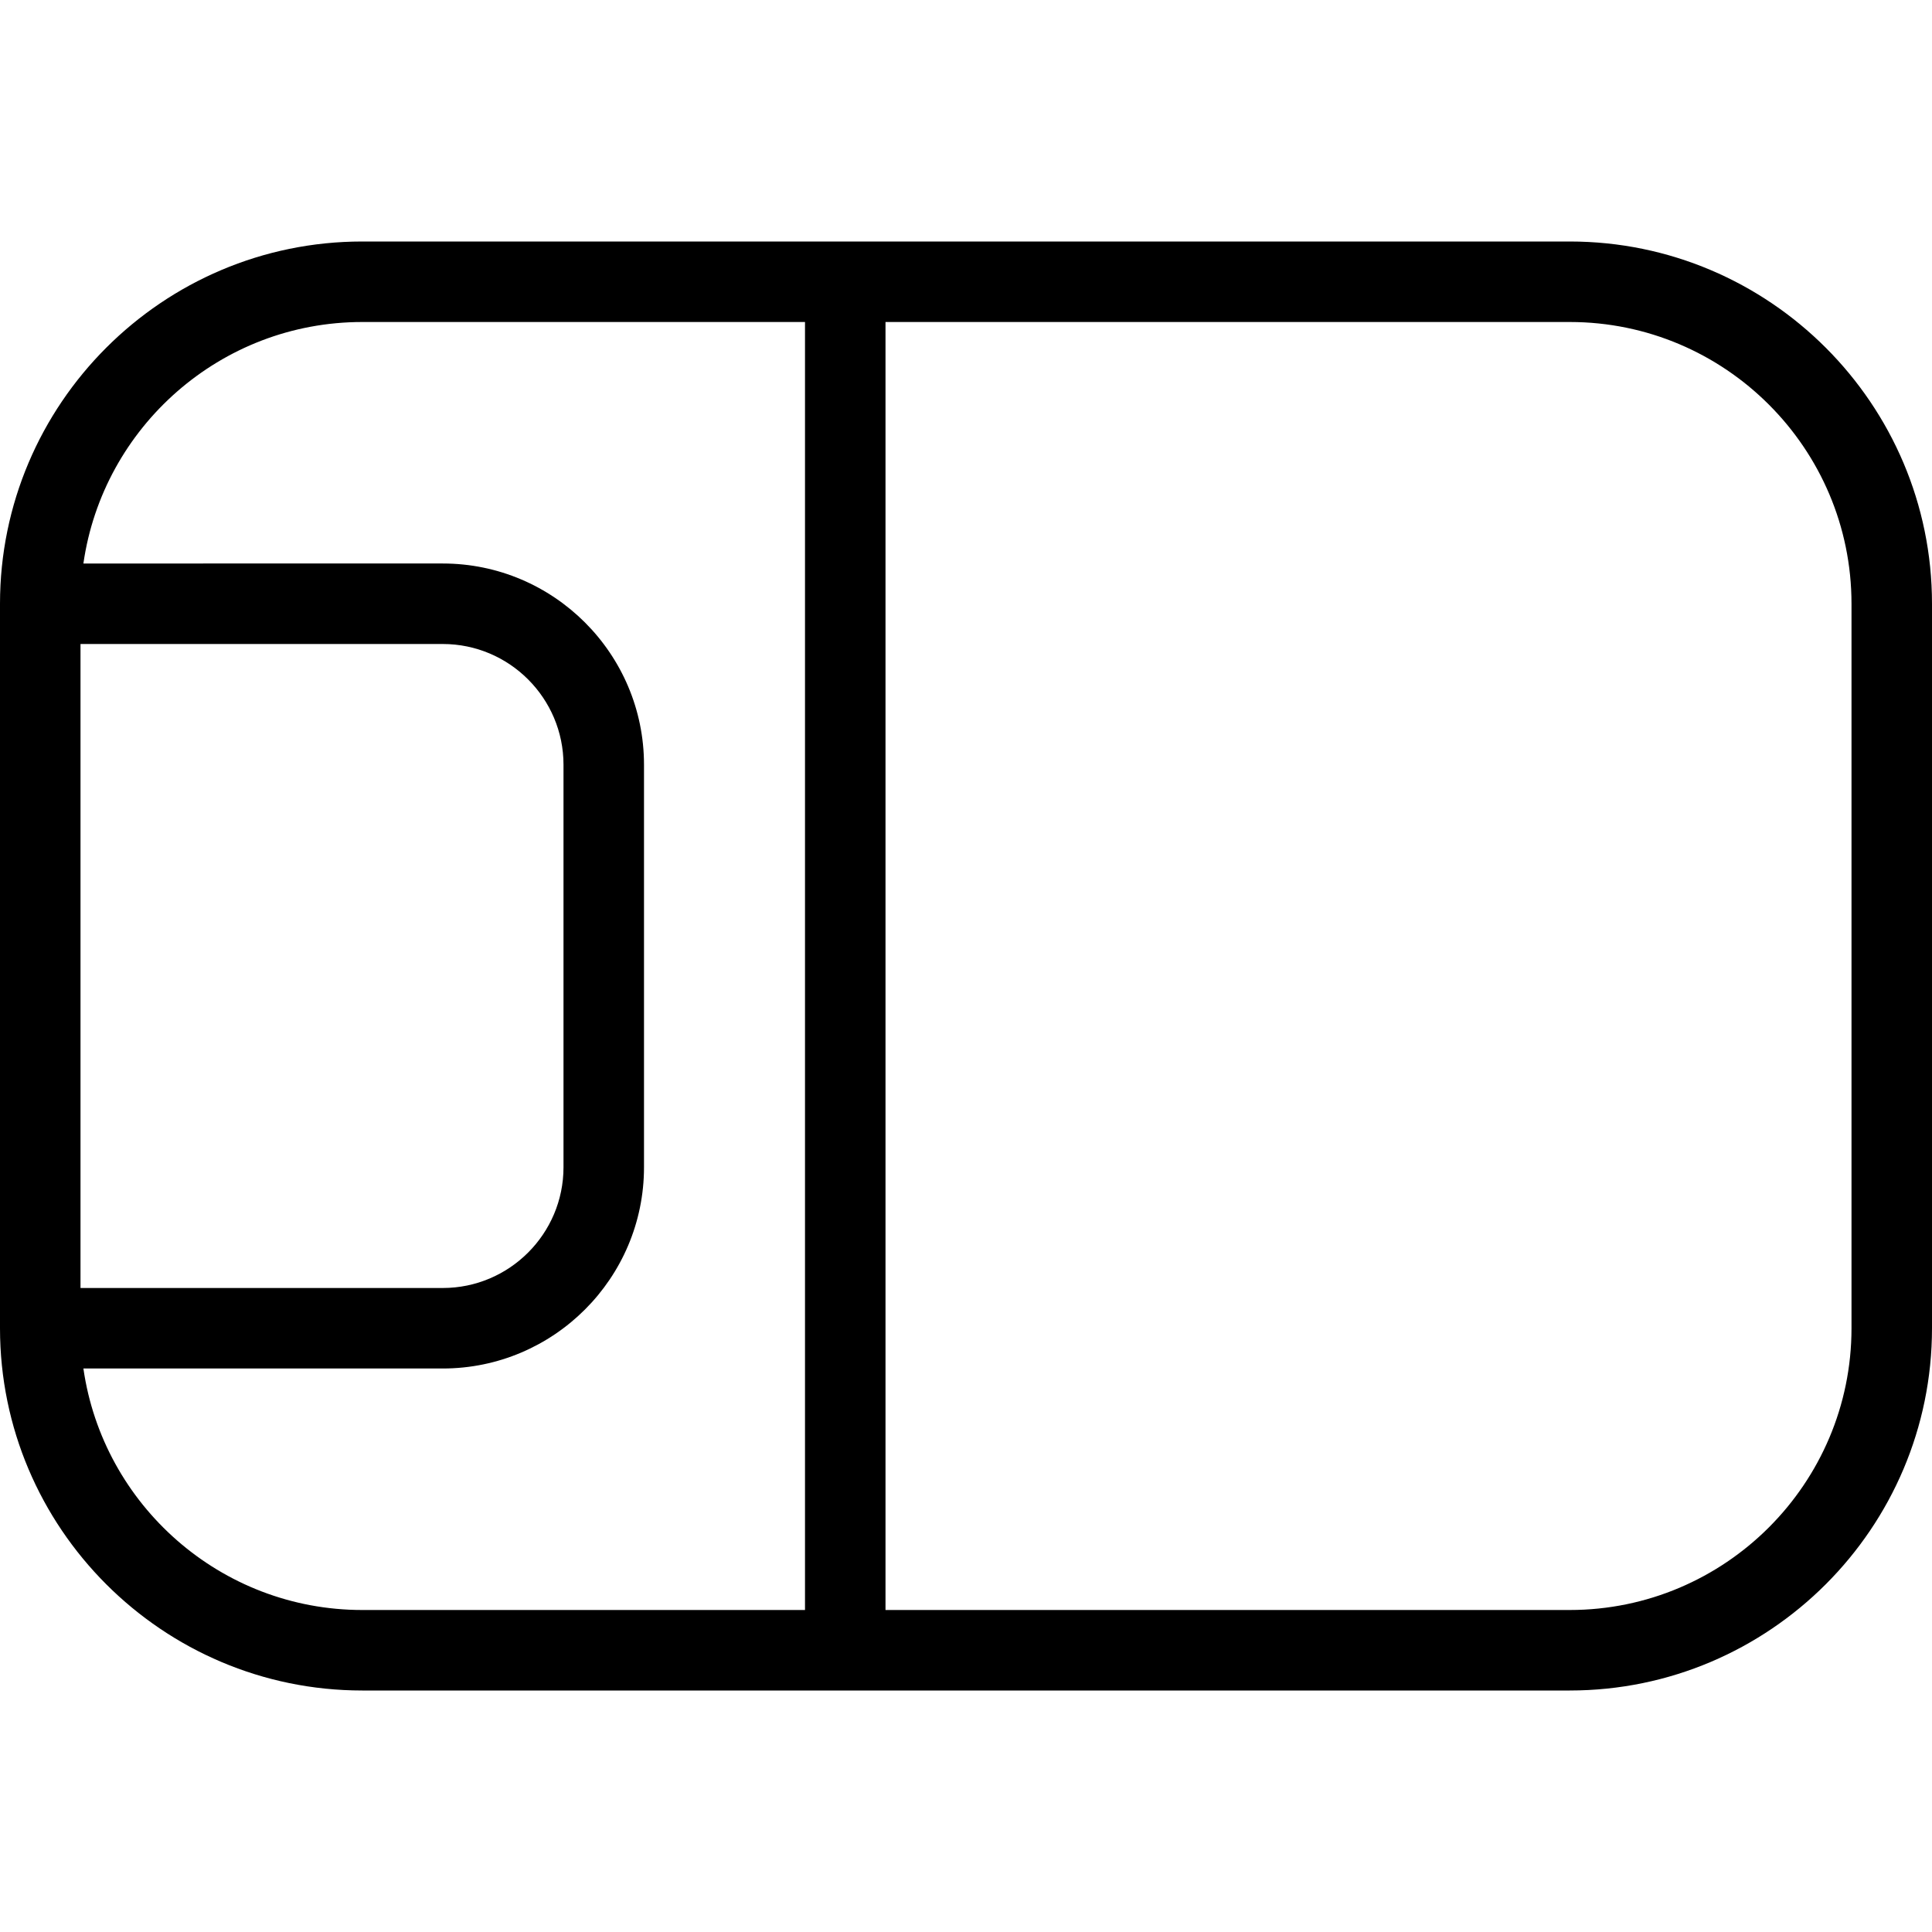 <?xml version="1.0" encoding="UTF-8"?>
<svg xmlns="http://www.w3.org/2000/svg" id="Layer_1" data-name="Layer 1" viewBox="0 0 24 24">
  <path d="m19.5,3H4.5C2.019,3,0,5.019,0,7.5v9c0,2.481,2.019,4.5,4.5,4.5h15c2.481,0,4.5-2.019,4.5-4.5V7.5c0-2.481-2.019-4.5-4.5-4.5Zm-14,5c.827,0,1.5.673,1.5,1.5v5c0,.827-.673,1.5-1.5,1.5H1v-8h4.5ZM1.036,17h4.464c1.378,0,2.5-1.121,2.5-2.5v-5c0-1.379-1.122-2.5-2.5-2.5H1.036c.243-1.694,1.704-3,3.464-3h5.5v16h-5.5c-1.76,0-3.221-1.306-3.464-3Zm21.964-.5c0,1.93-1.57,3.5-3.5,3.5h-8.5V4h8.5c1.93,0,3.5,1.57,3.5,3.5v9Z"/>
</svg>
